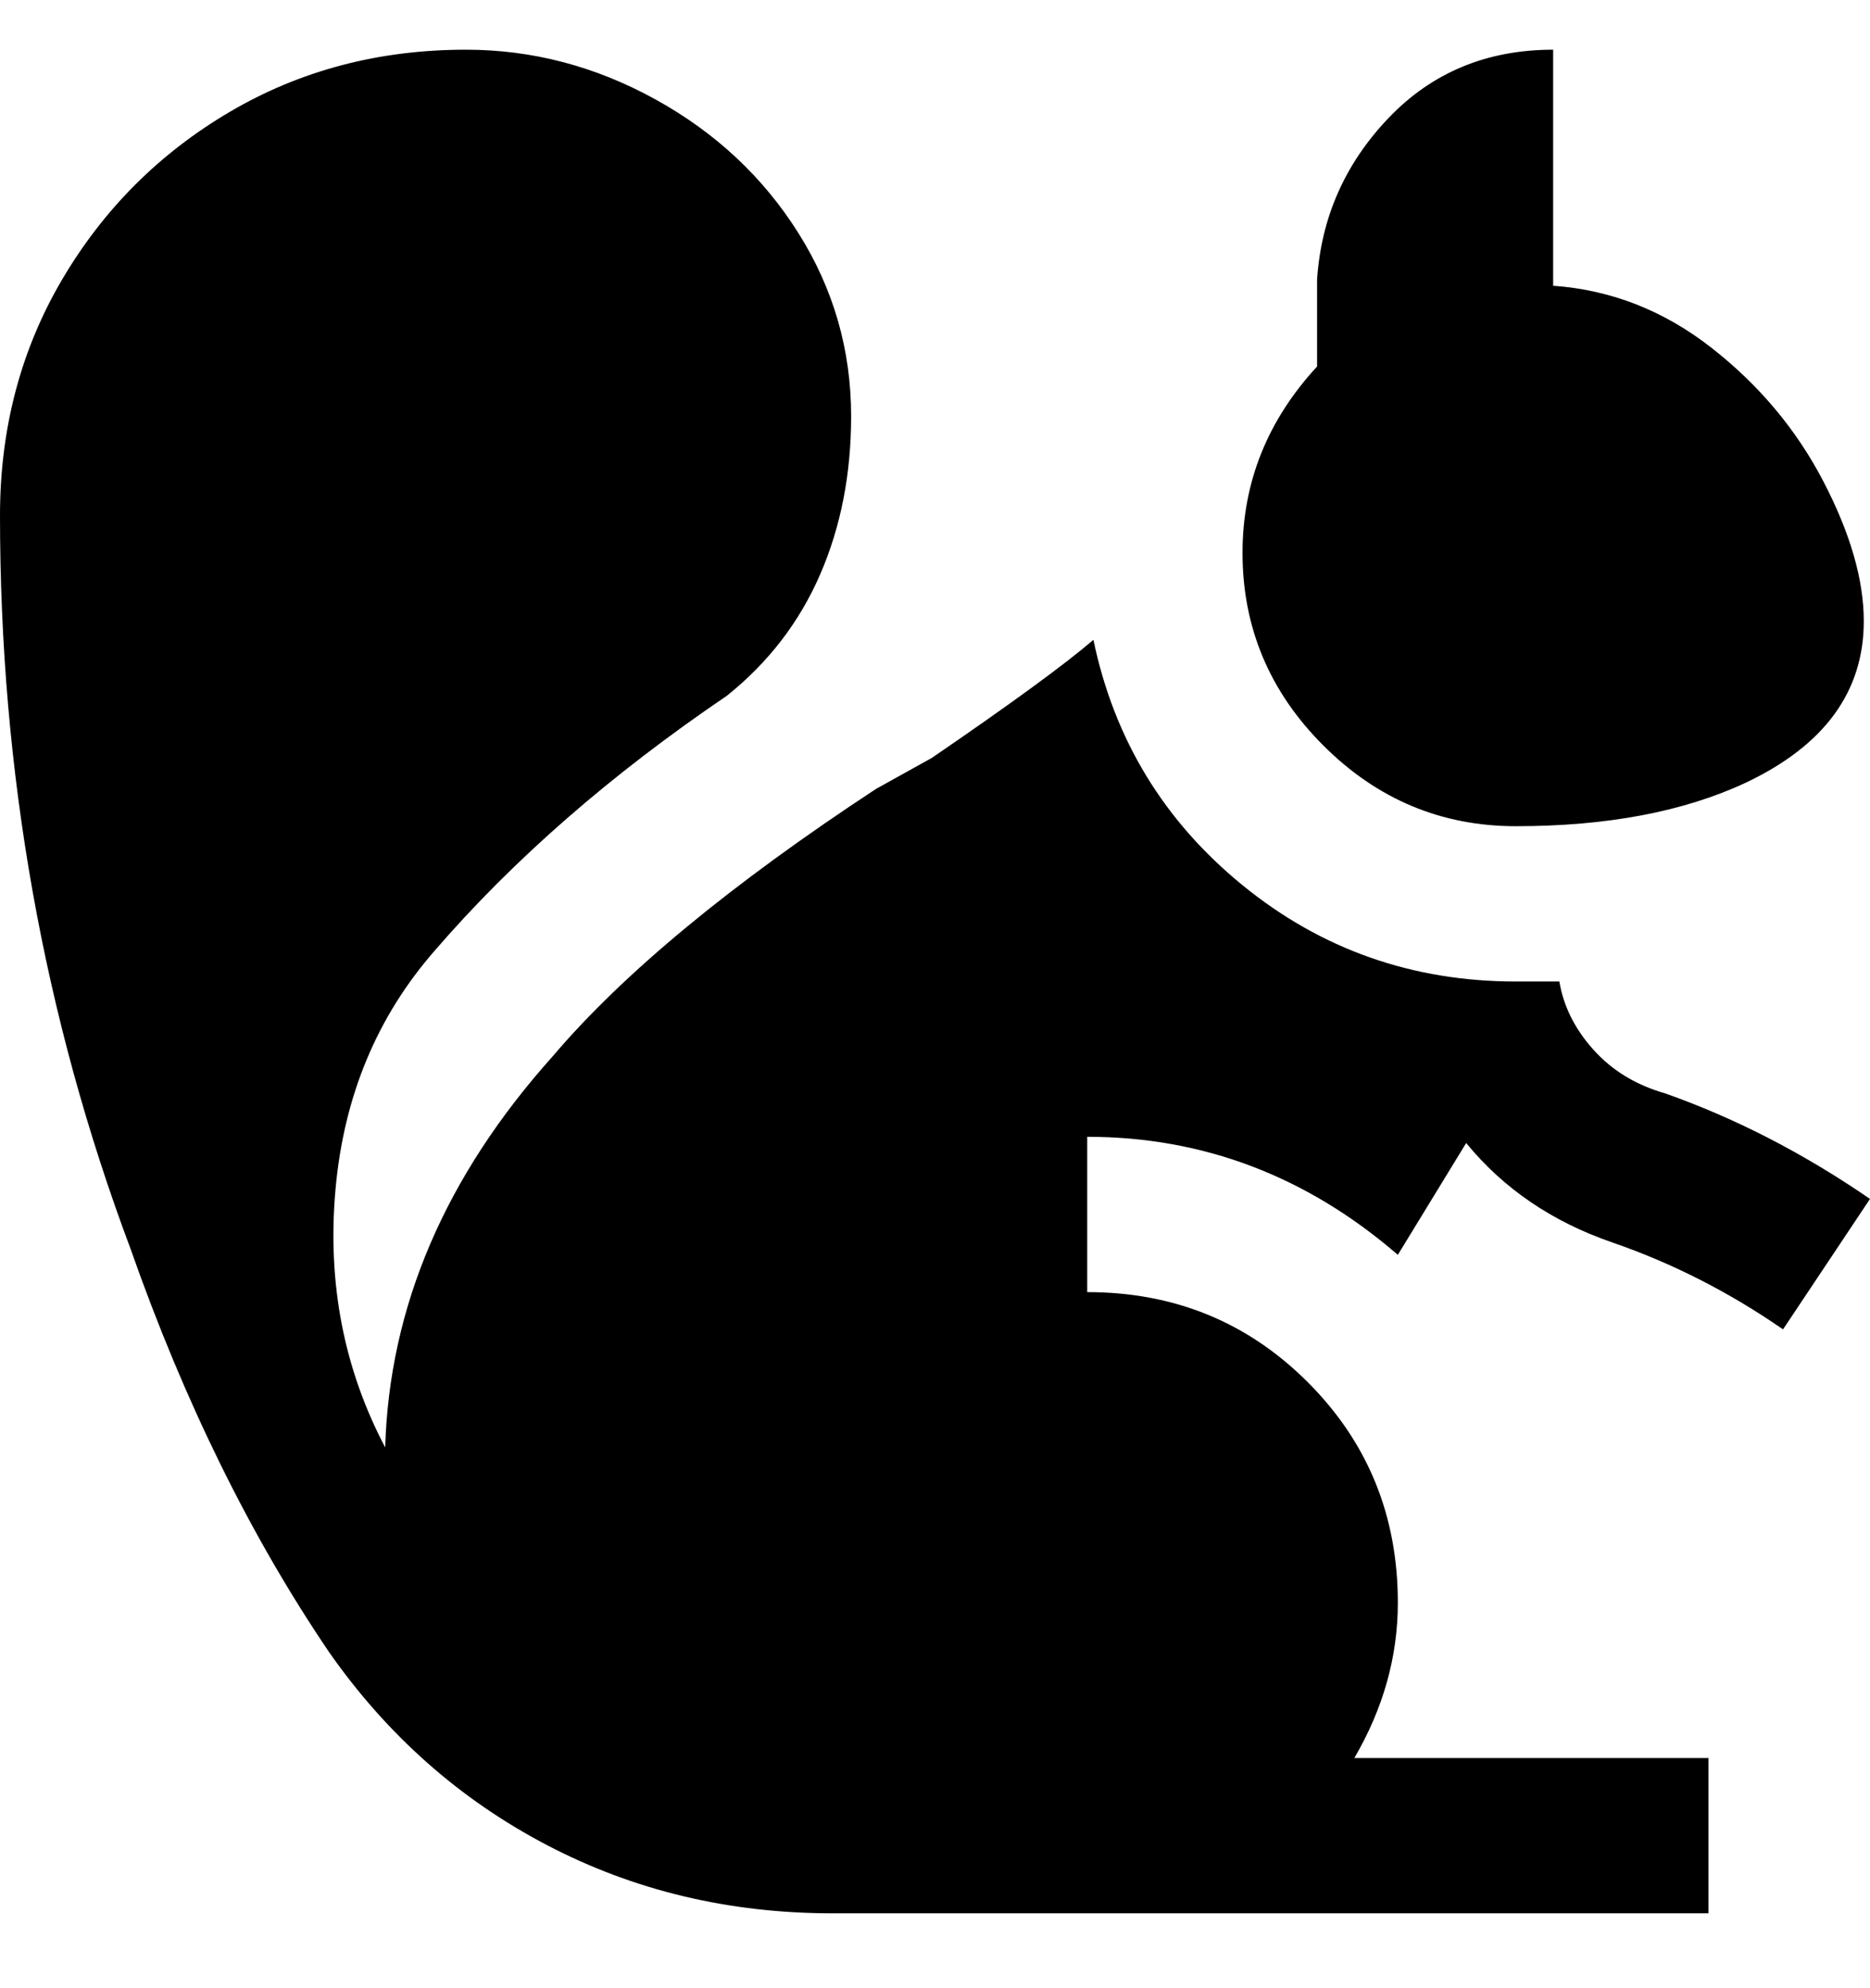<svg viewBox="0 0 301 320" xmlns="http://www.w3.org/2000/svg"><path d="M200 89q0-17 12-30V45q1-15 11.5-26T250 8v38q14 1 25.5 10t18 21.5Q300 90 300 100q0 17-19 26-15 7-37 7-18 0-31-13t-13-31zm25 113l11-18q9 11 23.5 16t27.5 14l14-21q-16-11-33-17-7-2-11.5-7t-5.5-11h-7q-25 0-44-15.5T176 103q-7 6-26 19l-9 5q-35 23-52 43-26 29-27 63-10-19-8-41.5T70 153q19-22 47-41 10-8 15-19.5t5-25.5q0-16-8.5-29.5t-23-21.5Q91 8 75 8 54 8 37 18T10 45Q0 62 0 83q0 62 21 118 13 37 32 65 14 20 35 31t46 11h141v-25h-57q7-12 7-25 0-21-14.5-35.5T175 208v-25q28 0 50 19z"/></svg>